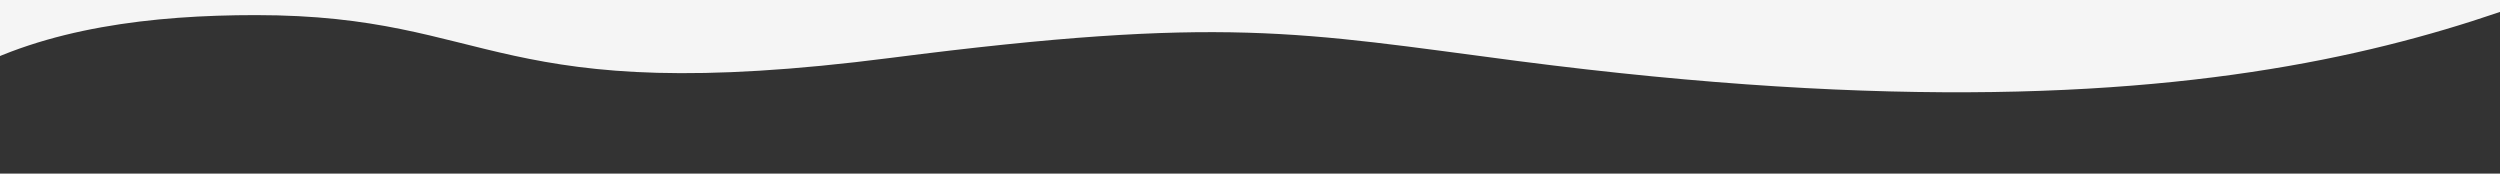 <?xml version="1.0" encoding="utf-8"?>
<!-- Generator: Adobe Illustrator 24.3.0, SVG Export Plug-In . SVG Version: 6.00 Build 0)  -->
<svg version="1.1" id="Layer_1" xmlns="http://www.w3.org/2000/svg" xmlns:xlink="http://www.w3.org/1999/xlink" x="0px" y="0px"
	 viewBox="0 0 1440 100" style="enable-background:new 0 0 1440 100;" xml:space="preserve">
<rect x="0" y="0" width="1440" height="100" fill="#333333" stroke="none"/>
<style type="text/css">
	.st0{fill:#F5F5F5;}
</style>
<path id="path" class="st0" d="M1561-41C1449,2.3,1306.7,91.3,873.9,35.1C748.3,18.7,705.2,8.7,513.4,33.3
	C283.3,62.9,286.1,8.7,147.3,8.7c-118.7,0-246,29-262.3,186.8L-92.1-985H1562L1561-41z"/>
</svg>
